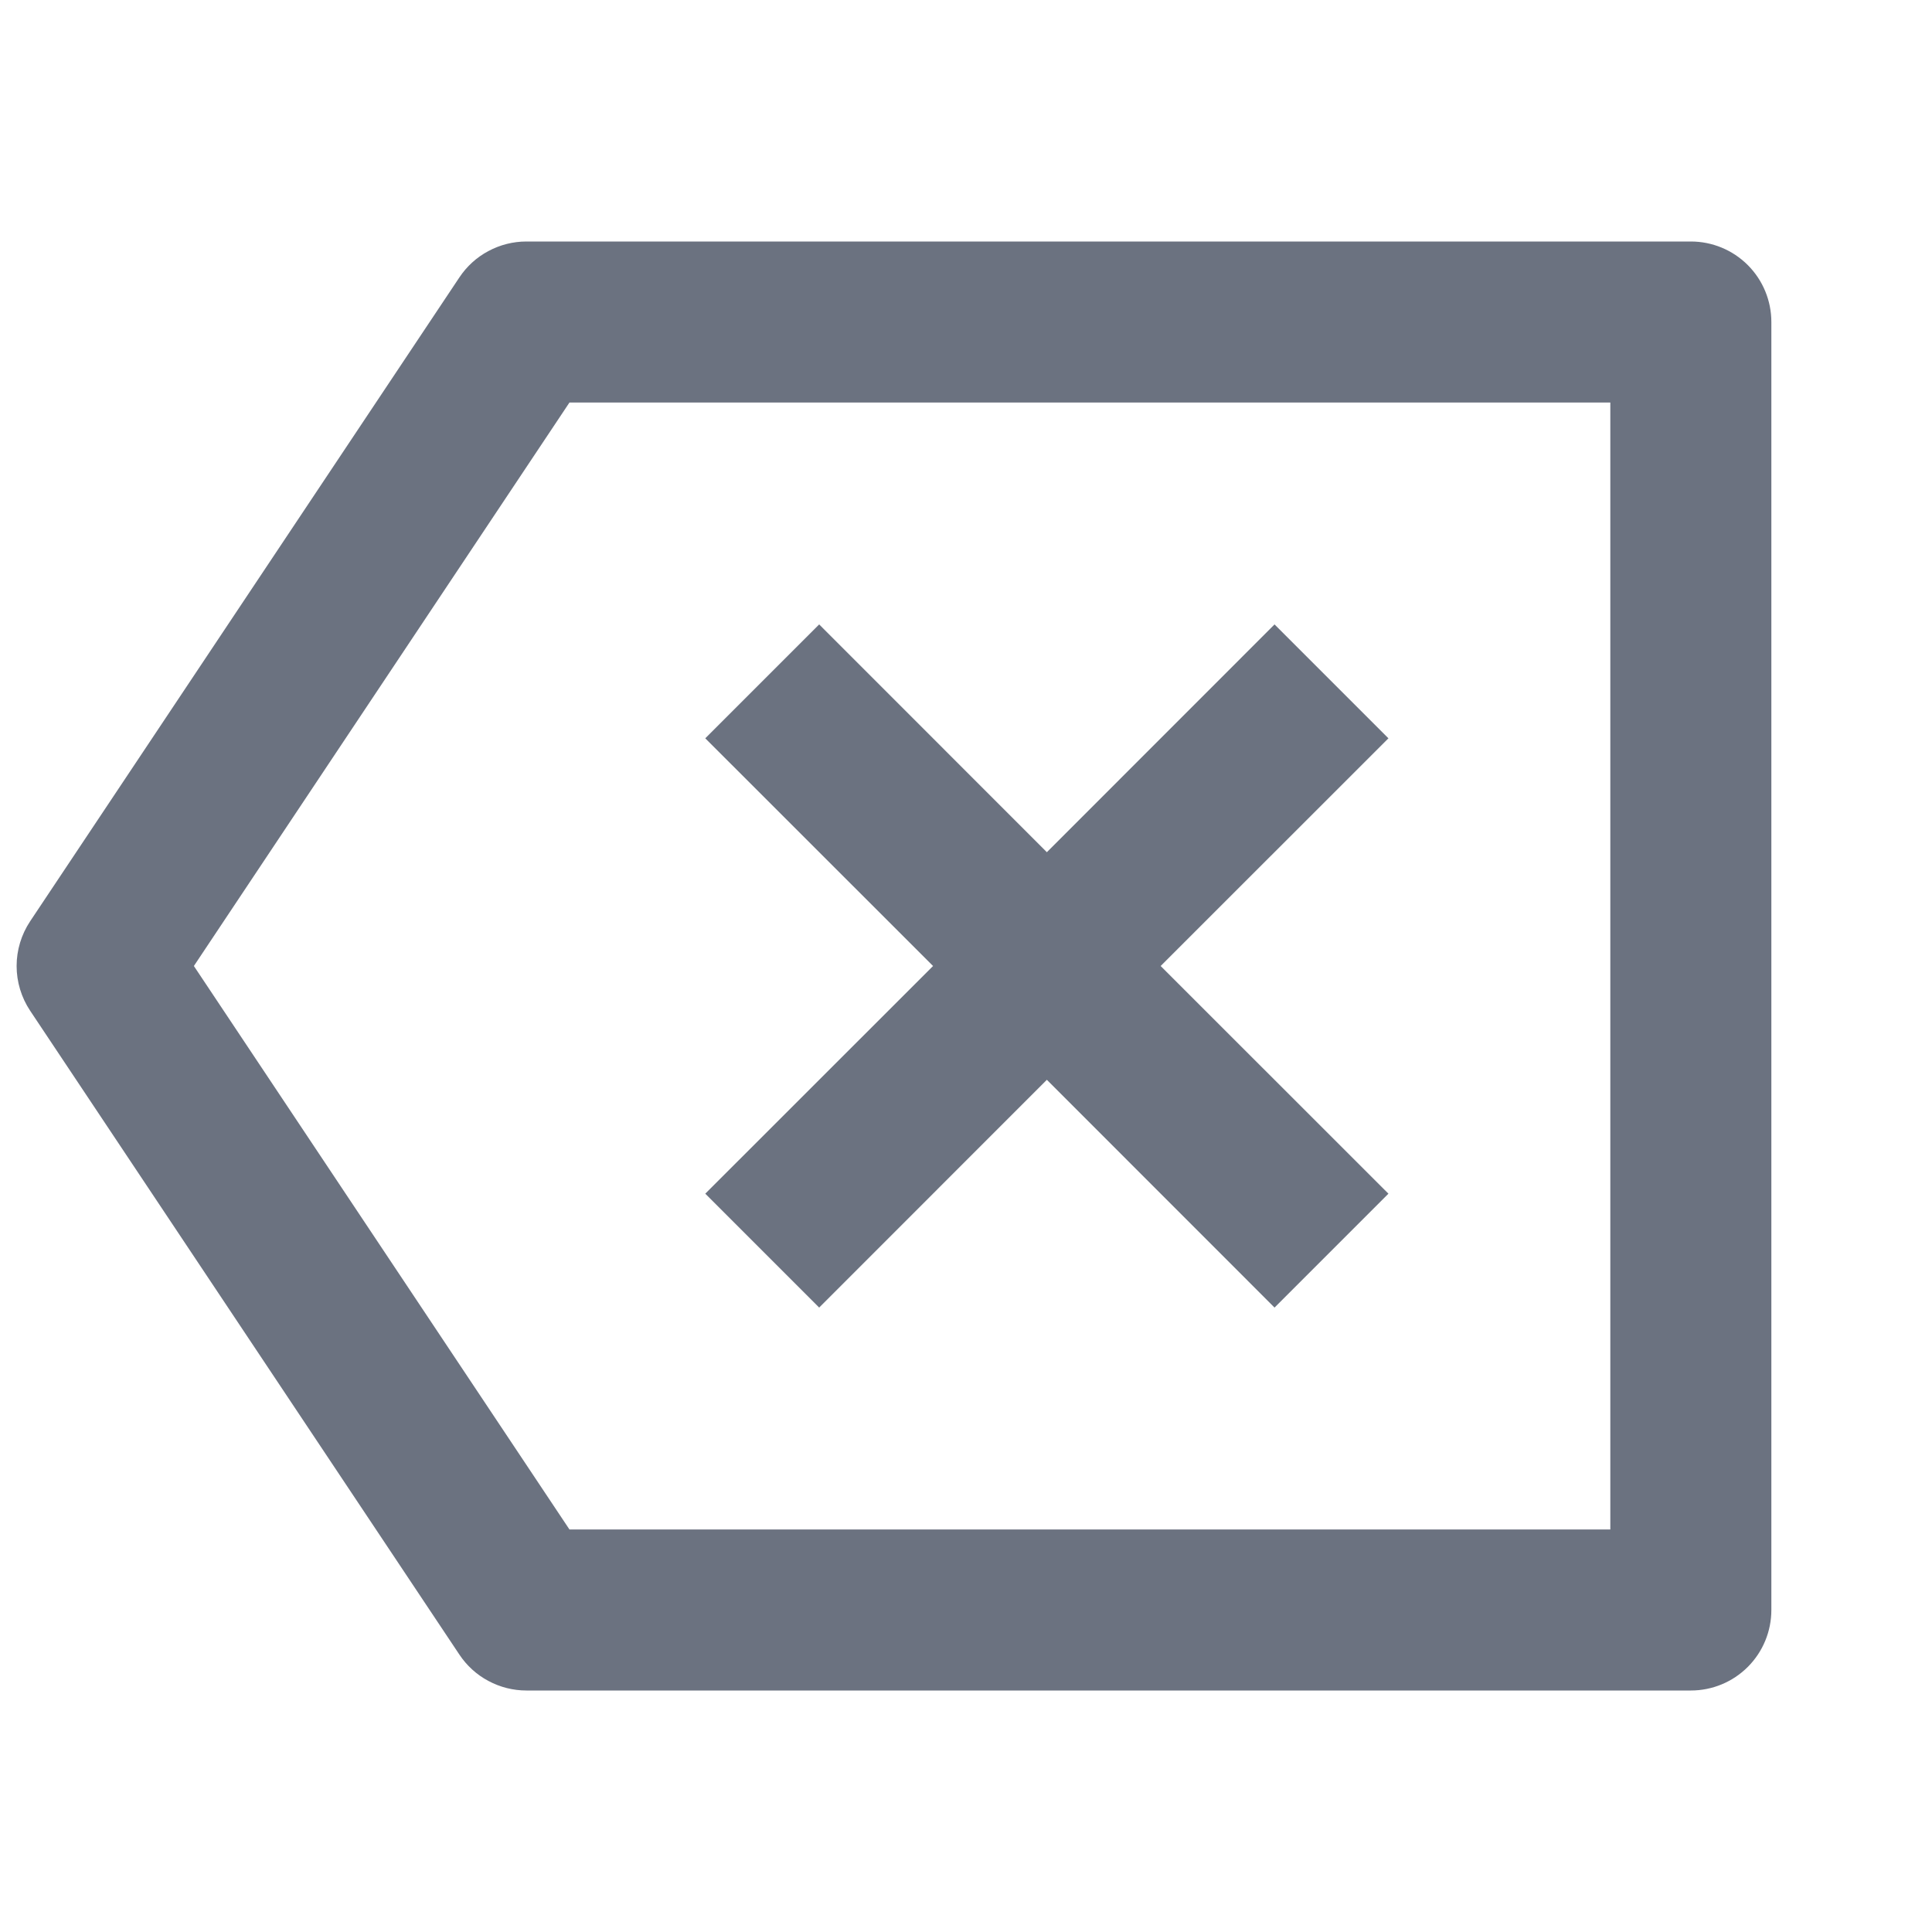 <svg width="20" height="20" viewBox="0 0 20 20" fill="none" xmlns="http://www.w3.org/2000/svg">
<path d="M5.449 2.5H17.504C17.725 2.5 17.937 2.588 18.093 2.744C18.249 2.9 18.337 3.112 18.337 3.333V16.667C18.337 16.888 18.249 17.1 18.093 17.256C17.937 17.412 17.725 17.5 17.504 17.5H5.449C5.312 17.5 5.177 17.466 5.056 17.401C4.935 17.337 4.832 17.243 4.756 17.129L0.312 10.463C0.221 10.326 0.172 10.165 0.172 10C0.172 9.835 0.221 9.674 0.312 9.537L4.756 2.871C4.832 2.757 4.935 2.663 5.056 2.599C5.177 2.534 5.312 2.5 5.449 2.5ZM5.895 4.167L2.007 10L5.895 15.833H16.67V4.167H5.895ZM10.837 8.822L13.194 6.464L14.373 7.643L12.015 10L14.373 12.357L13.194 13.536L10.837 11.178L8.48 13.536L7.301 12.357L9.659 10L7.301 7.643L8.48 6.464L10.837 8.822Z" fill="#6B7280"/>
</svg>
